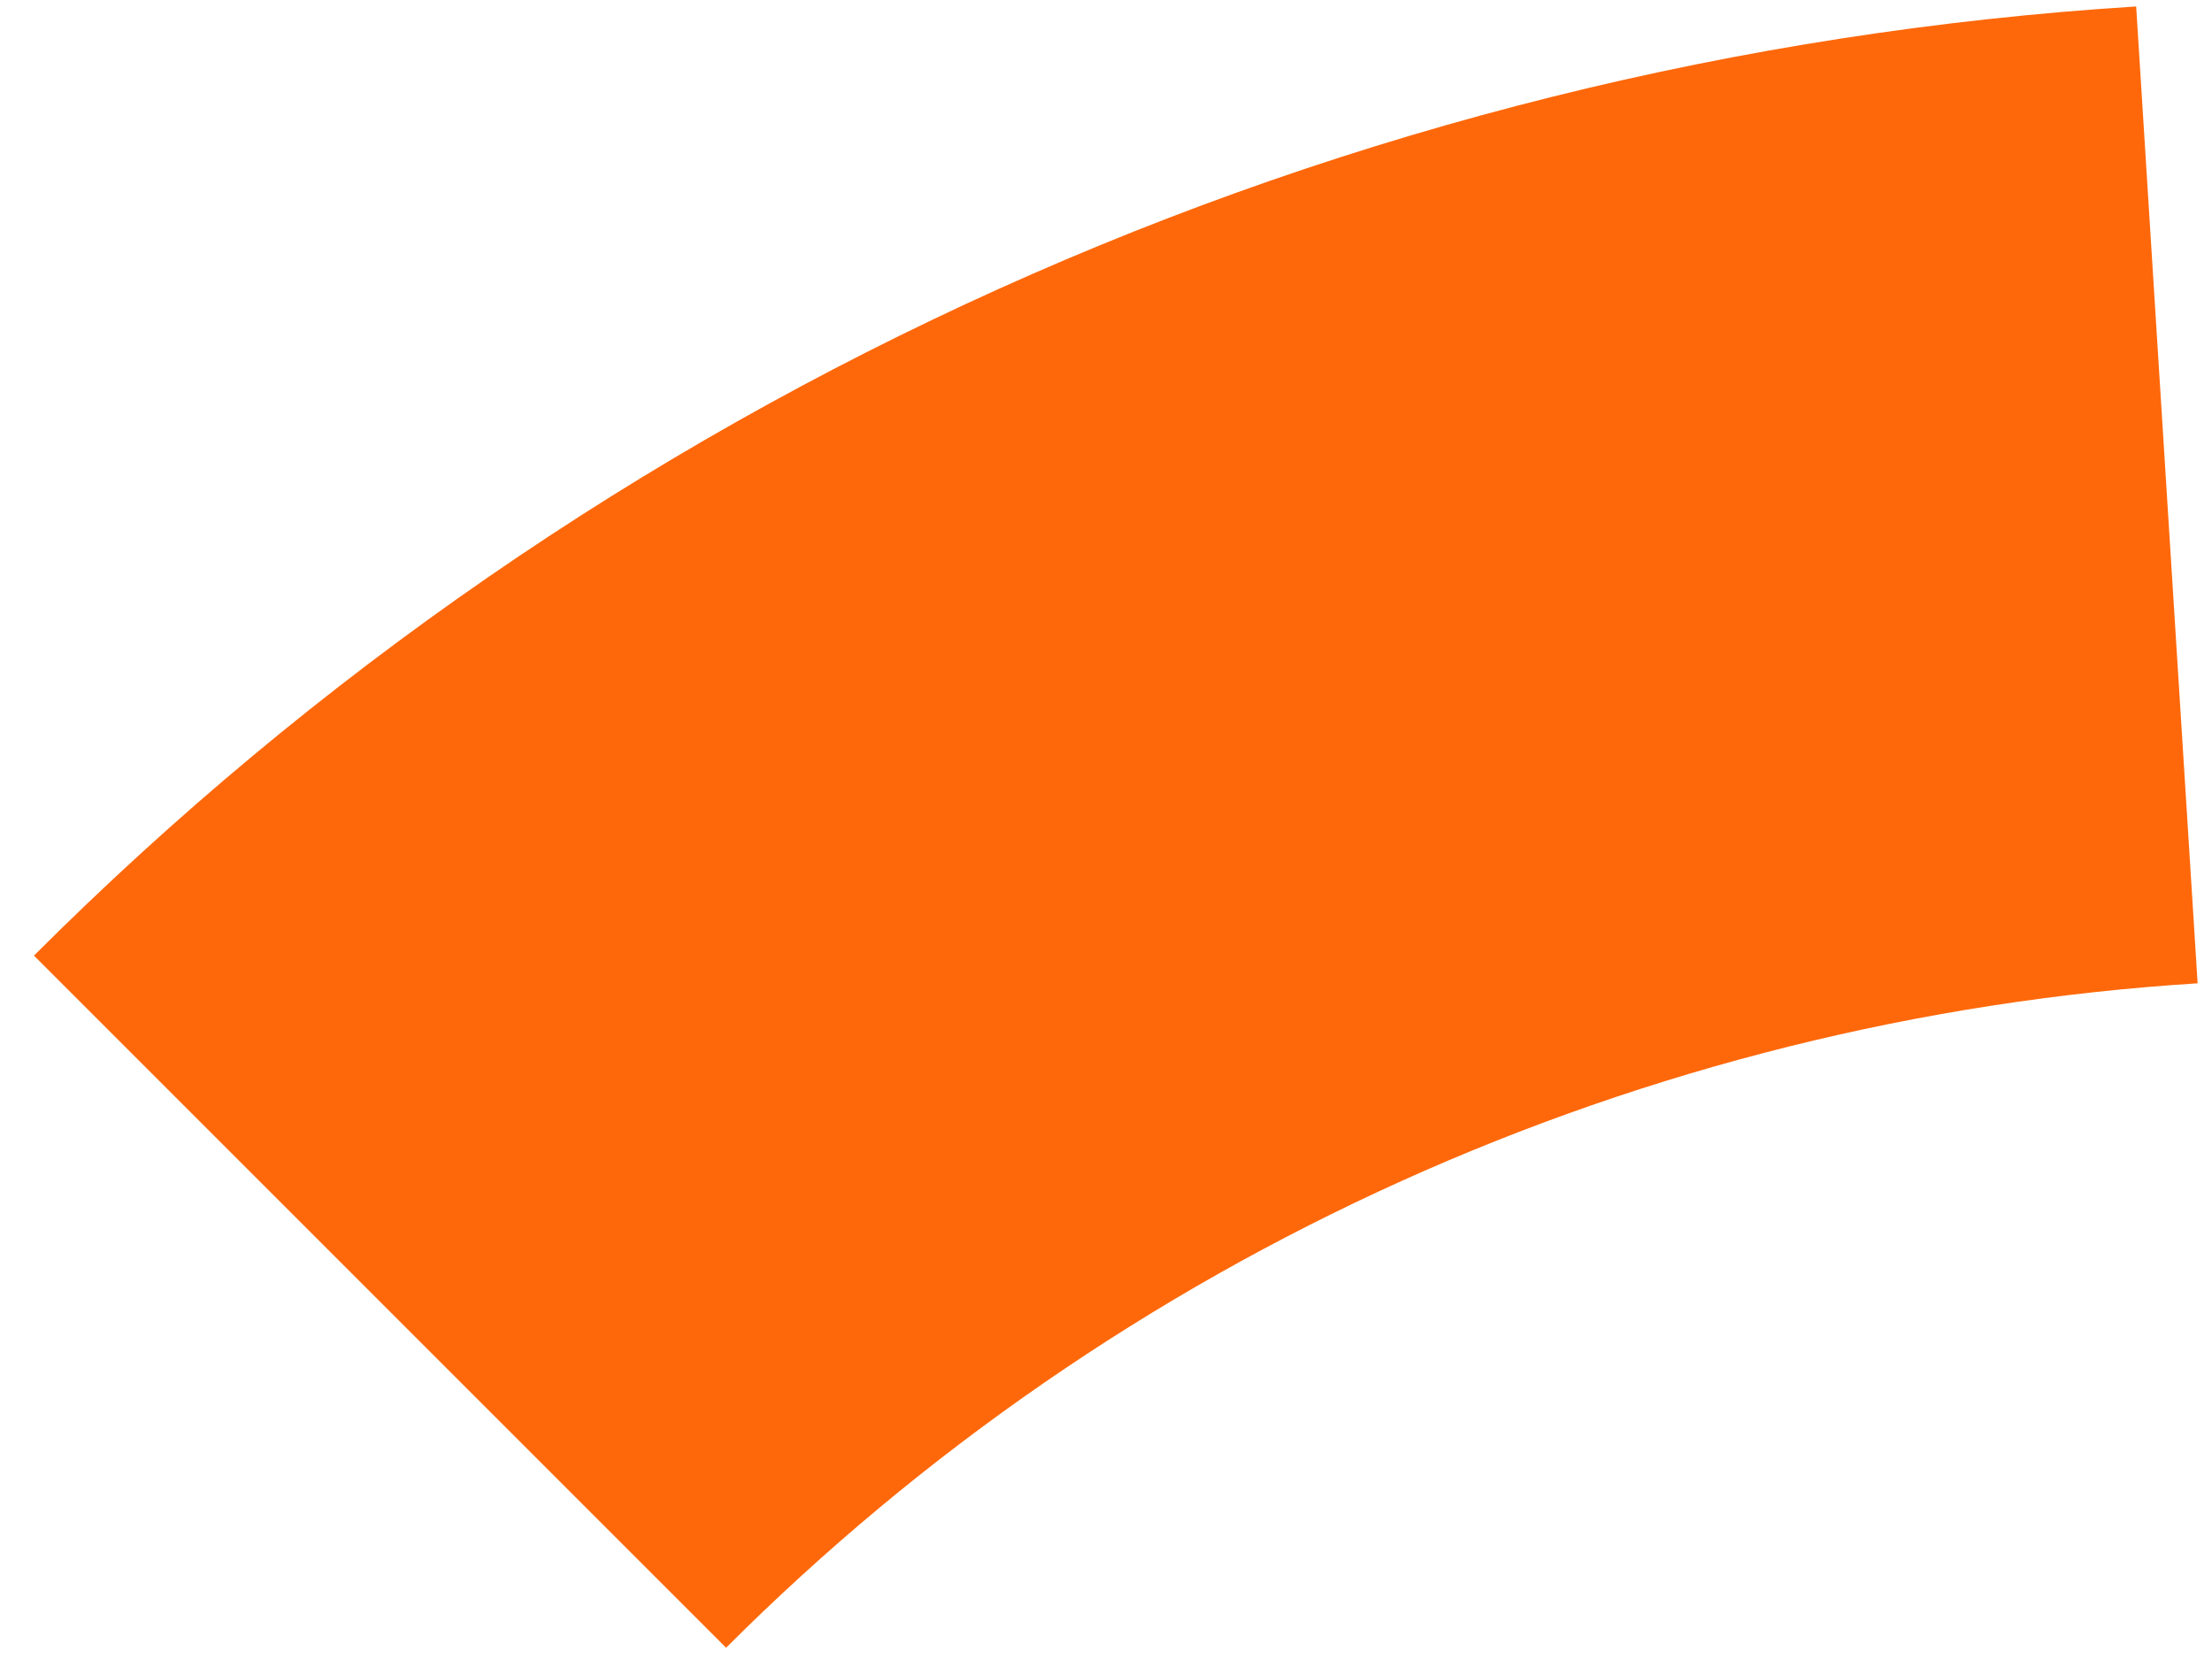 <svg width="60" height="45" viewBox="0 0 60 45" fill="none" xmlns="http://www.w3.org/2000/svg">
<path d="M0.921 25.921C16.16 10.682 36.435 1.528 57.943 0.175L59.61 26.672C44.554 27.619 30.362 34.028 19.695 44.695L0.921 25.921Z" fill="#FE680A"/>
</svg>
